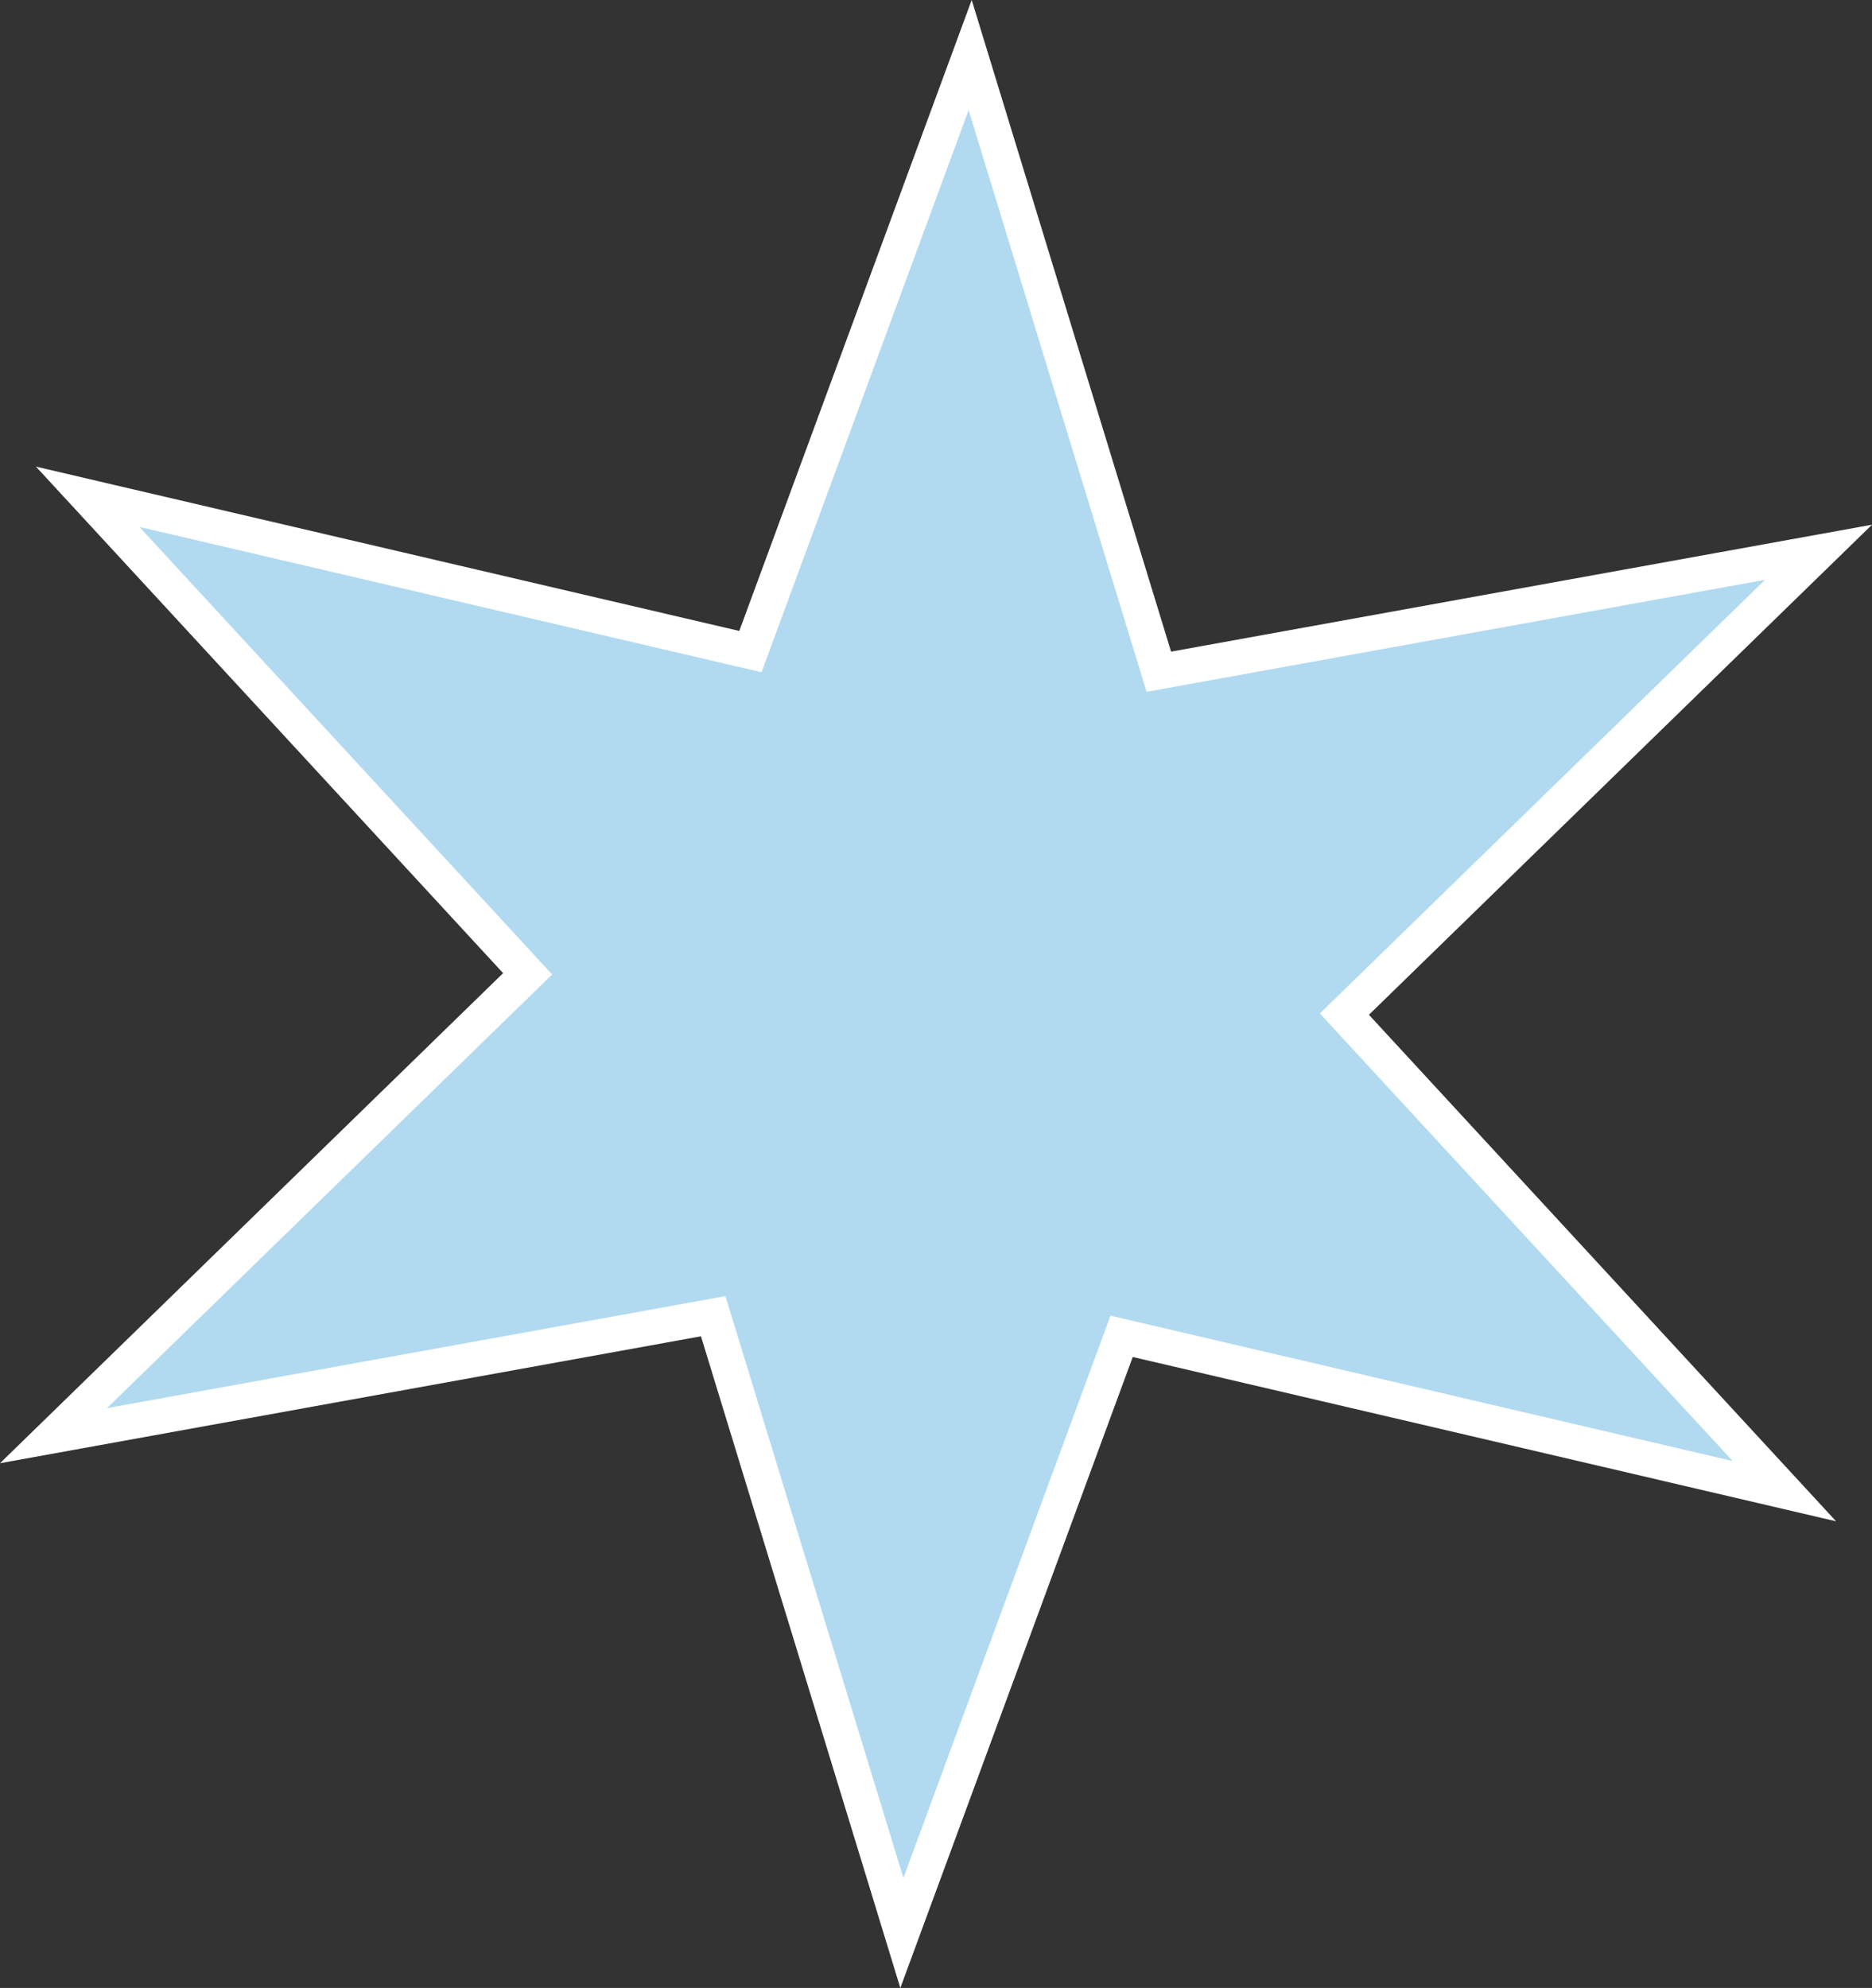 <?xml version="1.0" encoding="UTF-8" standalone="no"?>
<!-- Created with Inkscape (http://www.inkscape.org/) -->

<svg
   width="70.459mm"
   height="74.798mm"
   viewBox="0 0 70.459 74.798"
   version="1.1"
   id="svg3036"
   xmlns:inkscape="http://www.inkscape.org/namespaces/inkscape"
   xmlns:sodipodi="http://sodipodi.sourceforge.net/DTD/sodipodi-0.dtd"
   xmlns="http://www.w3.org/2000/svg"
   xmlns:svg="http://www.w3.org/2000/svg">
  <rect x="0" y="0" width="70.459" height="74.798" fill="#333333" stroke="none"/>
  <sodipodi:namedview
     id="namedview3038"
     pagecolor="#ffffff"
     bordercolor="#000000"
     borderopacity="0.25"
     inkscape:showpageshadow="2"
     inkscape:pageopacity="0.0"
     inkscape:pagecheckerboard="0"
     inkscape:deskcolor="#d1d1d1"
     inkscape:document-units="mm"
     showgrid="false" />
  <defs
     id="defs3033" />
  <g
     inkscape:label="Layer 1"
     inkscape:groupmode="layer"
     id="layer1"
     transform="translate(-69.224,-111.101)">
    <path
       id="path7797"
       class="st0"
       d="m 103.169,183.828 -7.101,-23.204 -24.831,4.495 17.846,-17.378 -16.56,-17.949 24.945,5.826 8.271,-22.447 7.101,23.204 24.831,-4.495 -17.846,17.378 16.56,17.949 -24.945,-5.826 z"
       inkscape:export-filename="cri-star-no-pos.svg"
       inkscape:export-xdpi="96"
       inkscape:export-ydpi="96"
       style="fill:#b3ddf3;fill-opacity:0.98;stroke:#ffffff;stroke-width:1.323;stroke-miterlimit:10" />
  </g>
</svg>
